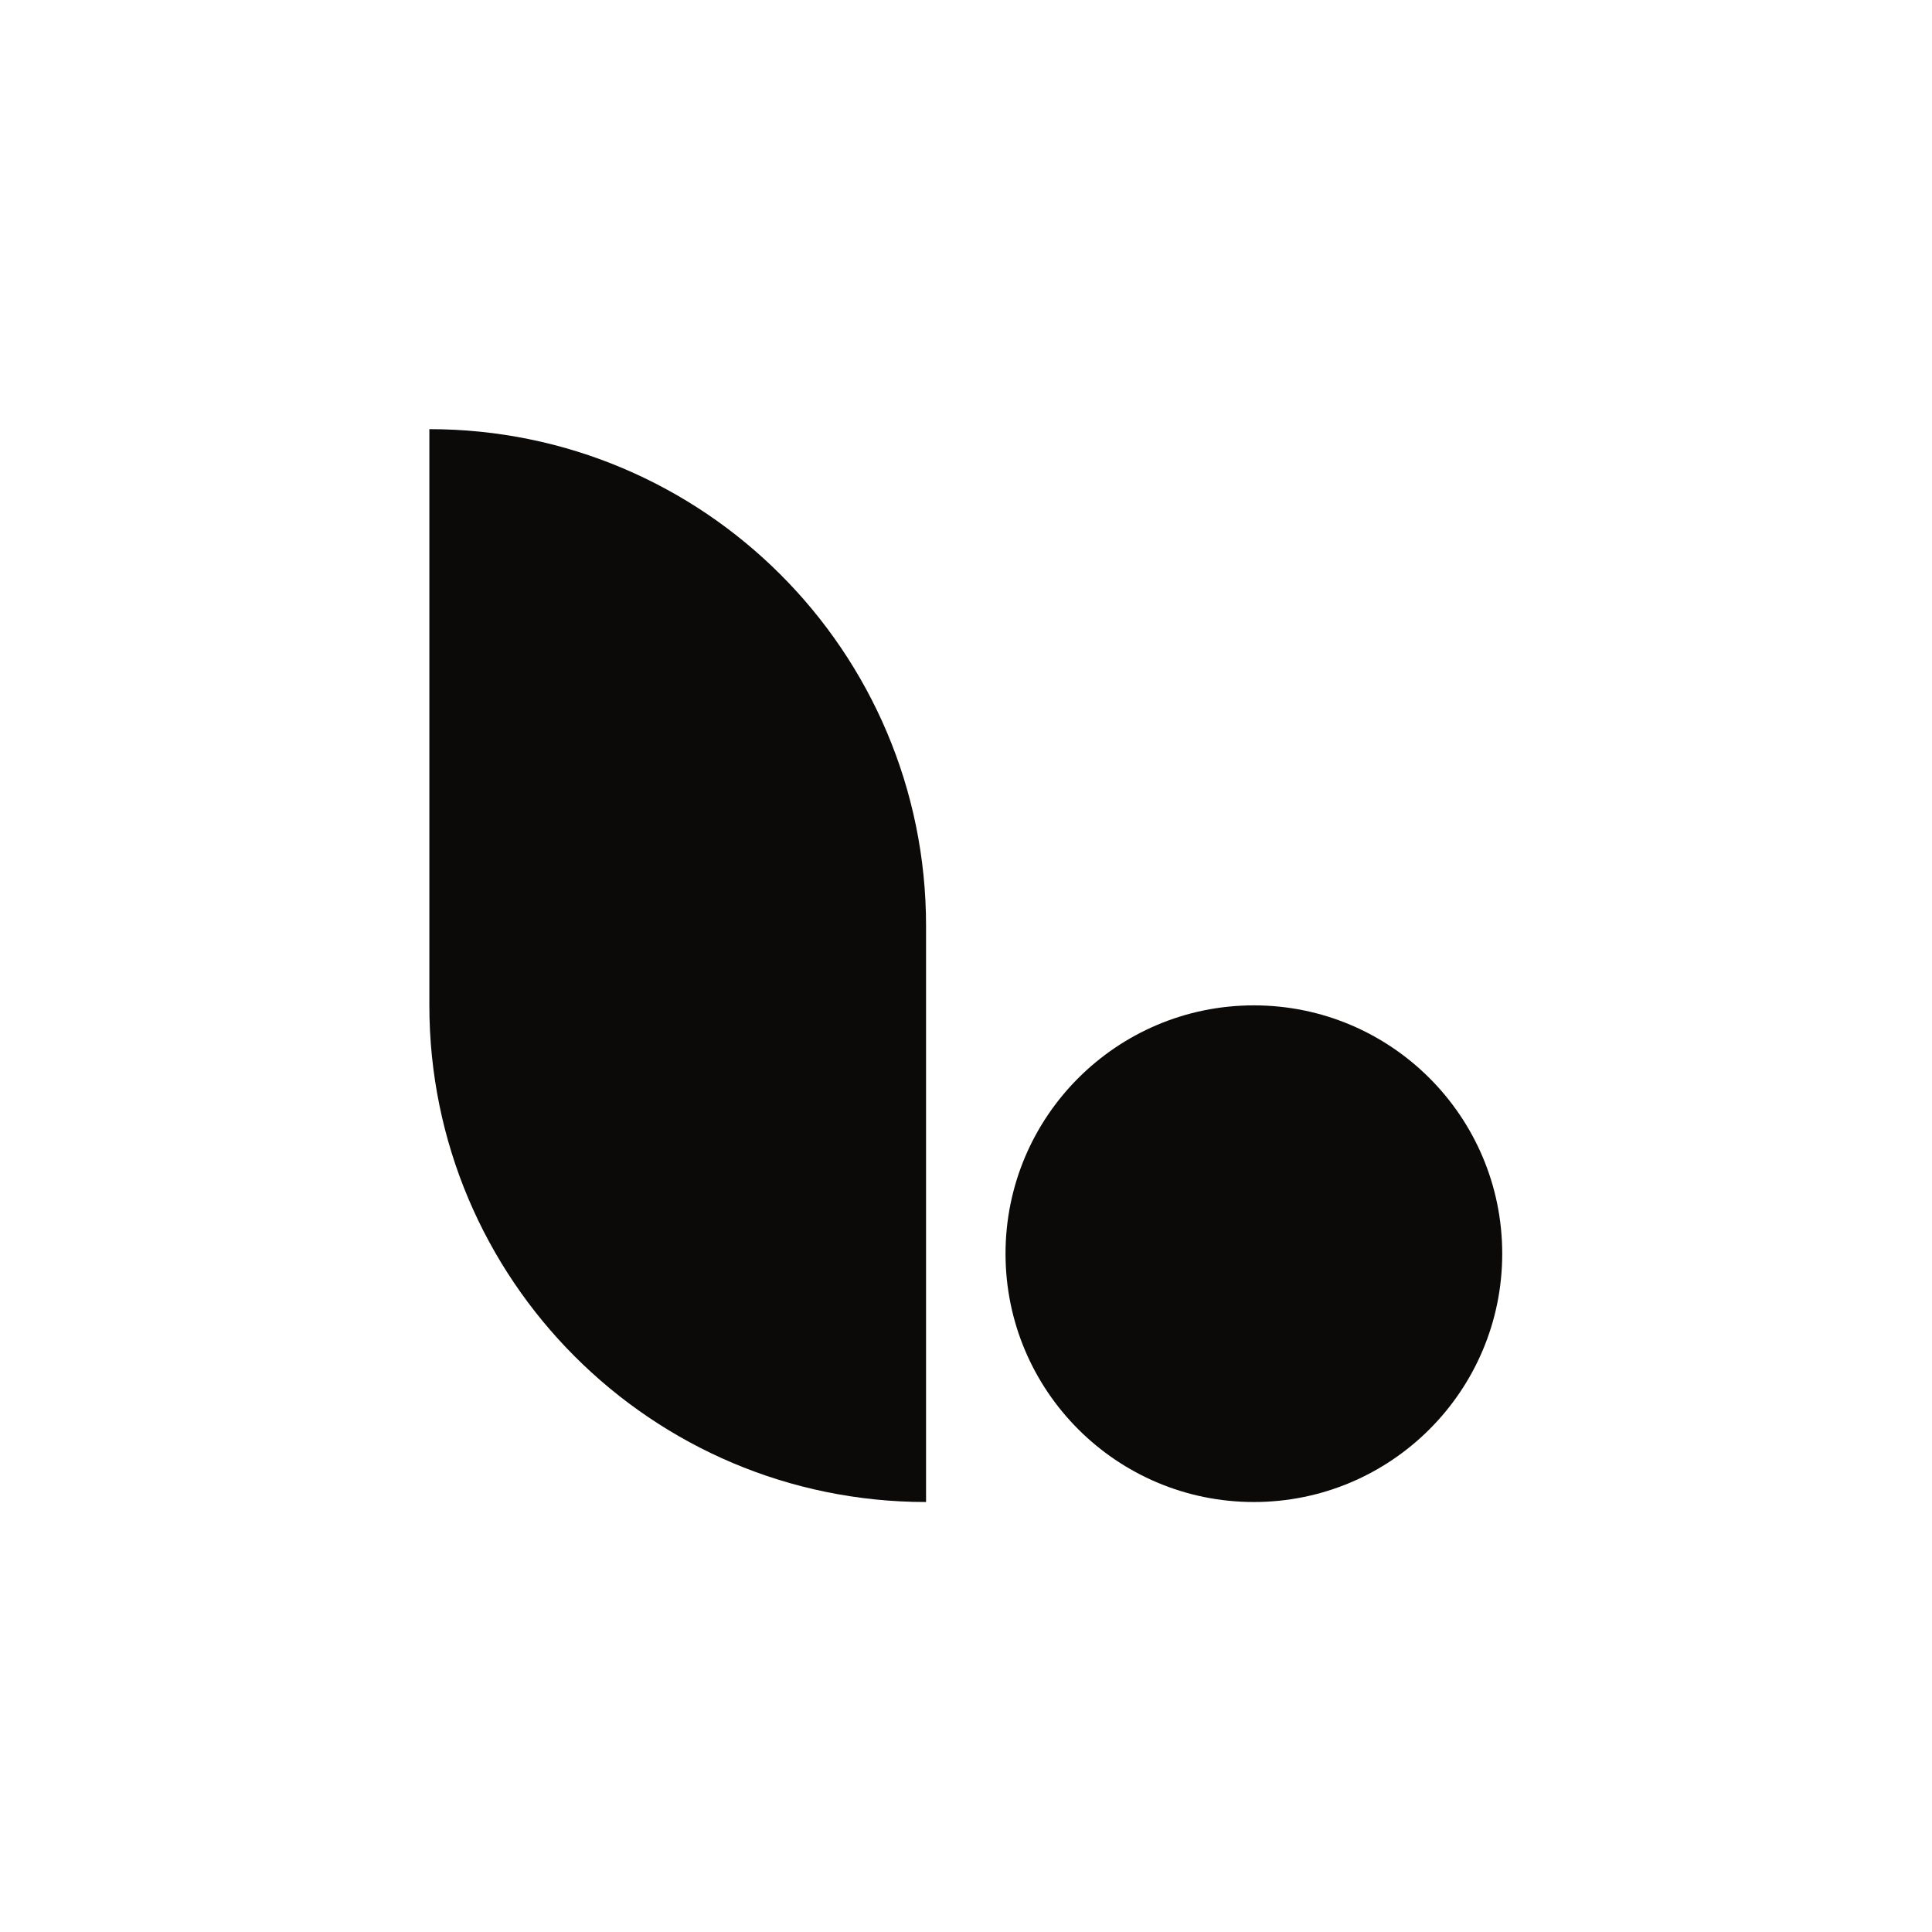 <svg width="1844" height="1844" viewBox="0 0 1844 1844" fill="none" xmlns="http://www.w3.org/2000/svg">
<path d="M409.799 409.6V409.6C671.623 409.6 883.873 621.85 883.873 883.674V1433.6V1433.6C622.049 1433.6 409.799 1221.35 409.799 959.526V409.6Z" fill="#0C0A09"/>
<path d="M959.724 1196.59C959.724 1065.69 1065.86 959.575 1196.76 959.575V959.575C1327.66 959.575 1433.8 1065.69 1433.8 1196.59V1196.59C1433.8 1327.49 1327.66 1433.6 1196.76 1433.6V1433.6C1065.86 1433.6 959.724 1327.49 959.724 1196.59V1196.59Z" fill="#0C0A09"/>
</svg>

